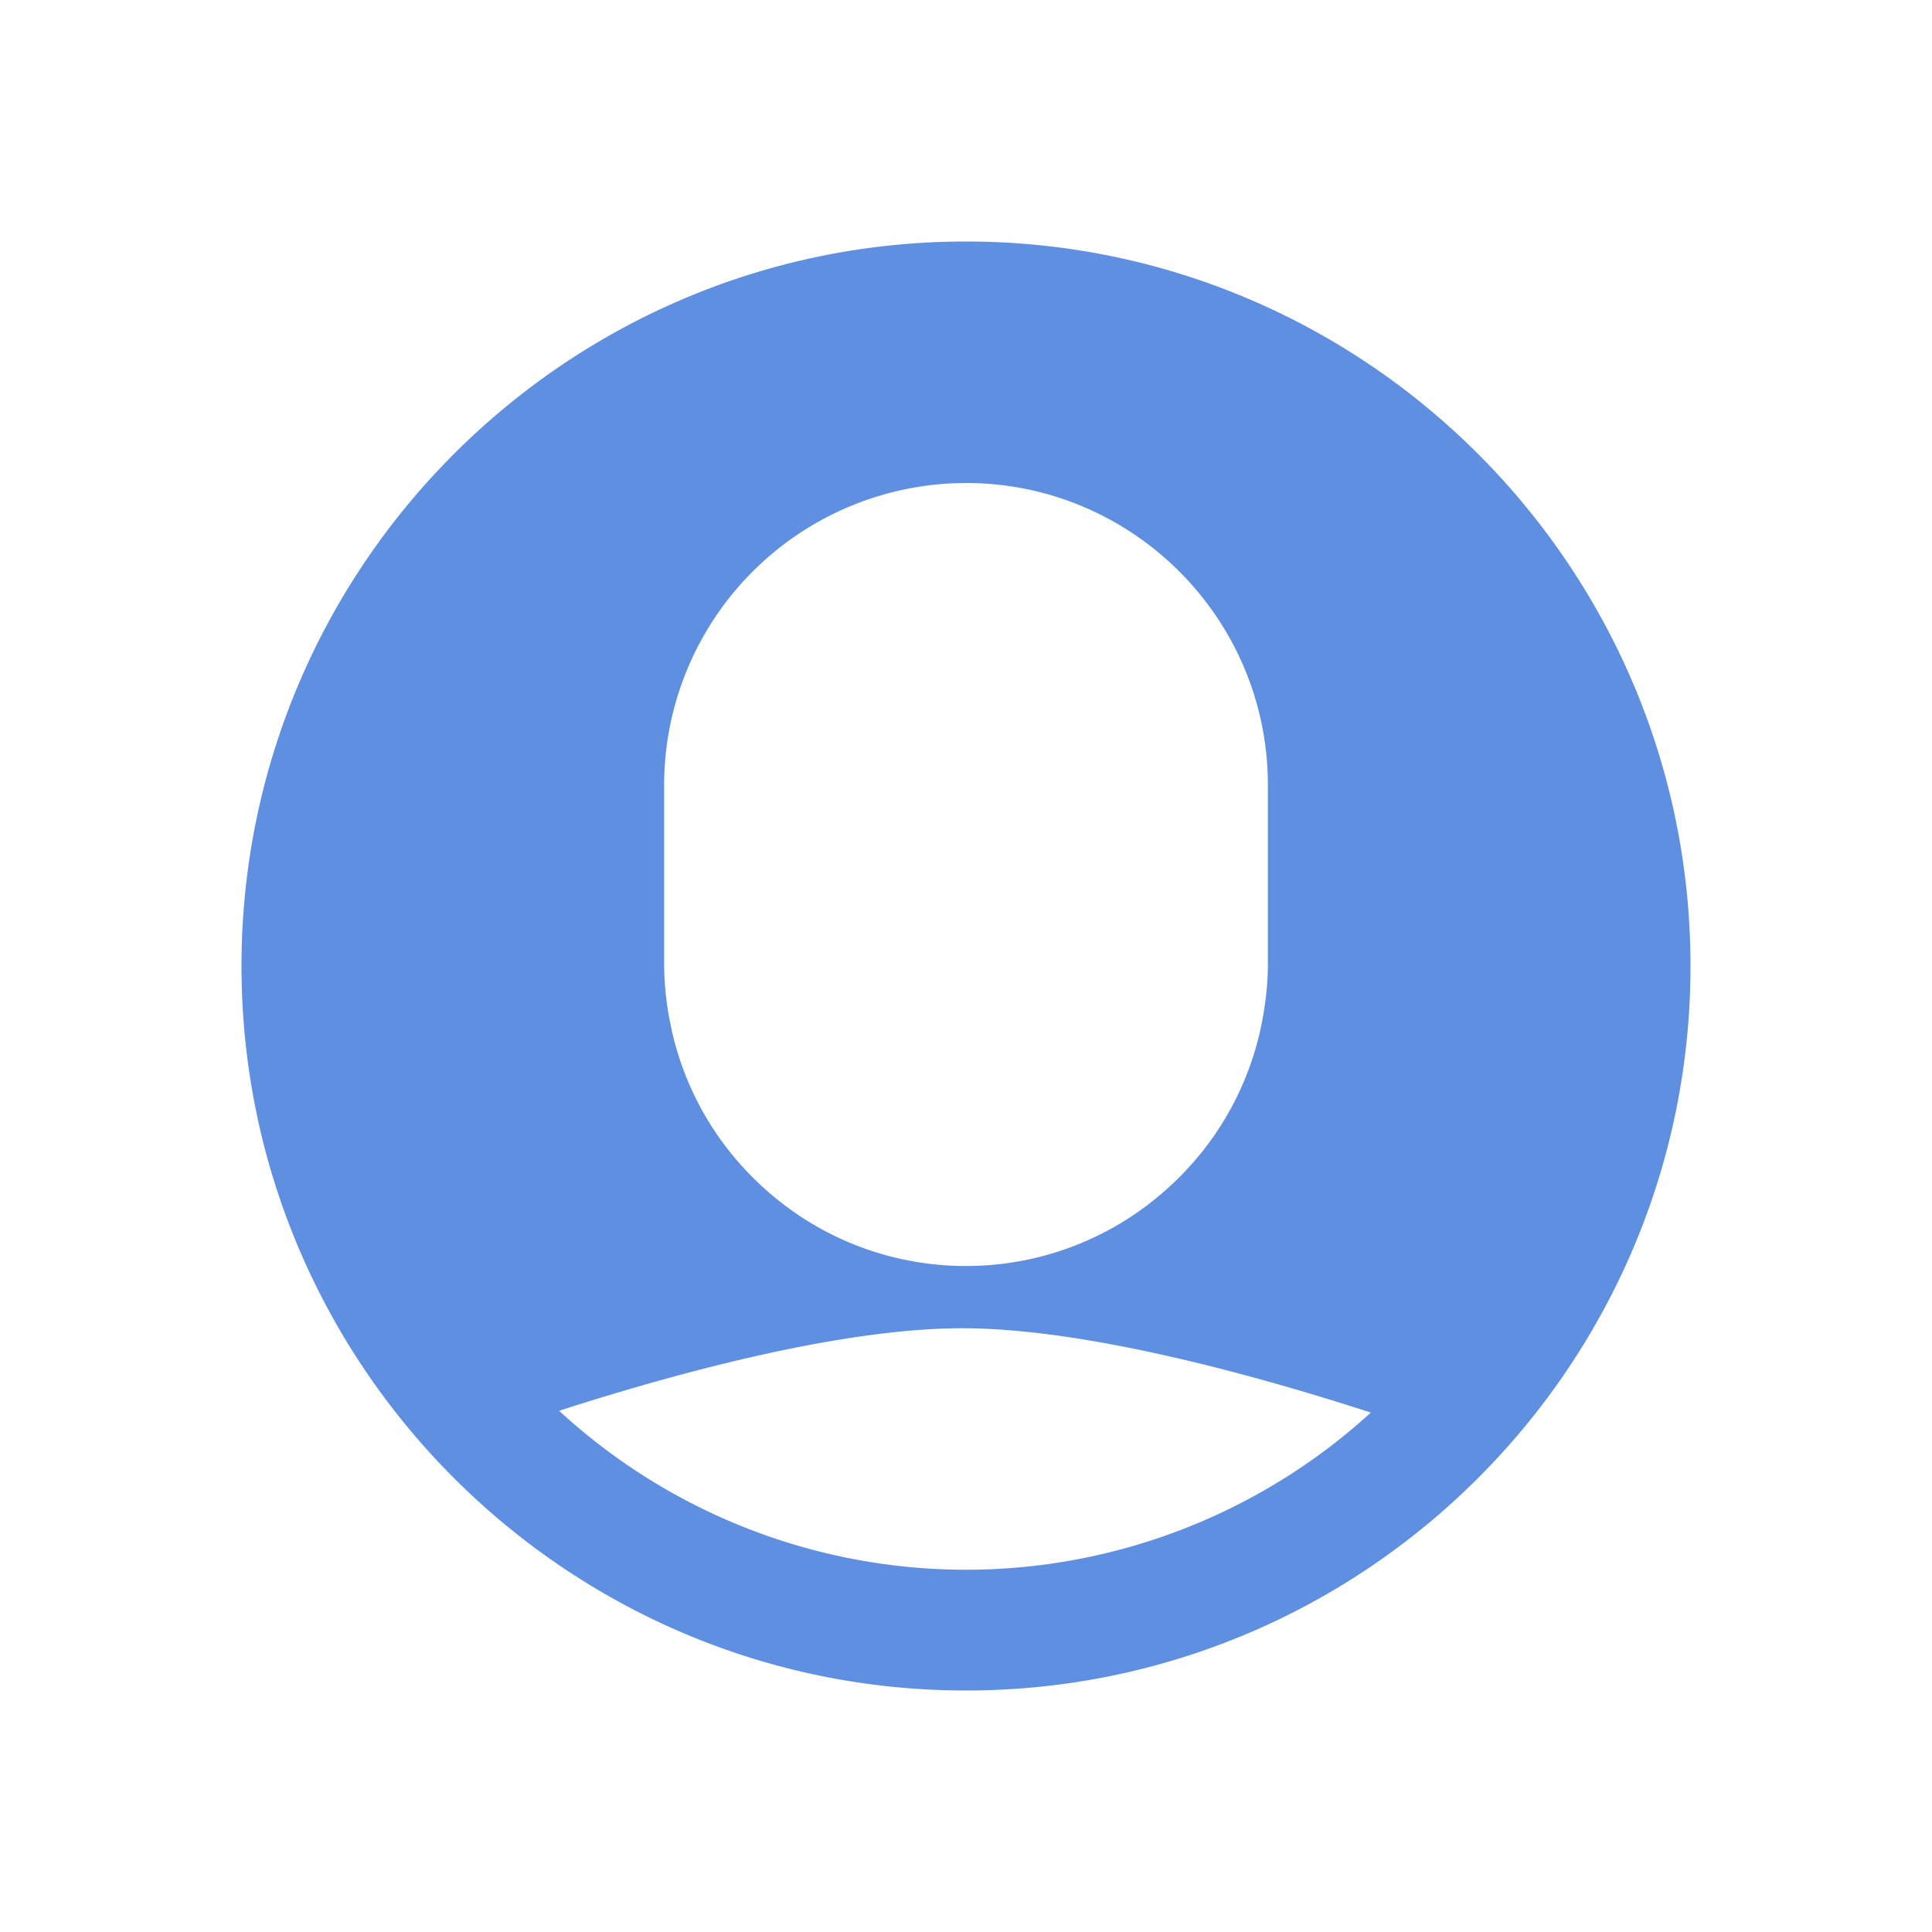 <?xml version="1.0" standalone="no"?><!DOCTYPE svg PUBLIC "-//W3C//DTD SVG 1.1//EN" "http://www.w3.org/Graphics/SVG/1.1/DTD/svg11.dtd"><svg t="1503899047903" class="icon" style="" viewBox="0 0 1024 1024" version="1.1" xmlns="http://www.w3.org/2000/svg" p-id="2650" xmlns:xlink="http://www.w3.org/1999/xlink" width="48" height="48"><defs><style type="text/css"></style></defs><path d="M512 832a318.432 318.432 0 0 1-215.648-84.256C351.264 729.984 443.008 704 509.952 704c68.064 0 162.048 26.976 216.608 44.704A318.24 318.24 0 0 1 512 832z m-160-324.672v-91.264A160.224 160.224 0 0 1 512 256c88.224 0 160 71.808 160 160.064v95.104c0 10.24-1.184 20.192-3.008 29.888l-0.928 4.576a159.296 159.296 0 0 1-22.528 53.28l-1.984 2.944a163.2 163.2 0 0 1-41.056 40.96l-2.016 1.376a159.136 159.136 0 0 1-88.48 26.816 159.232 159.232 0 0 1-88.672-26.88l-1.792-1.248a162.144 162.144 0 0 1-41.12-41.024l-2.048-3.04a159.264 159.264 0 0 1-22.432-53.184l-0.928-4.608a160.896 160.896 0 0 1-3.008-29.856v-3.84zM512 128C300.256 128 128 300.256 128 512s172.256 384 384 384 384-172.256 384-384S723.744 128 512 128z" p-id="2651" fill="#5f8fe1"></path></svg>